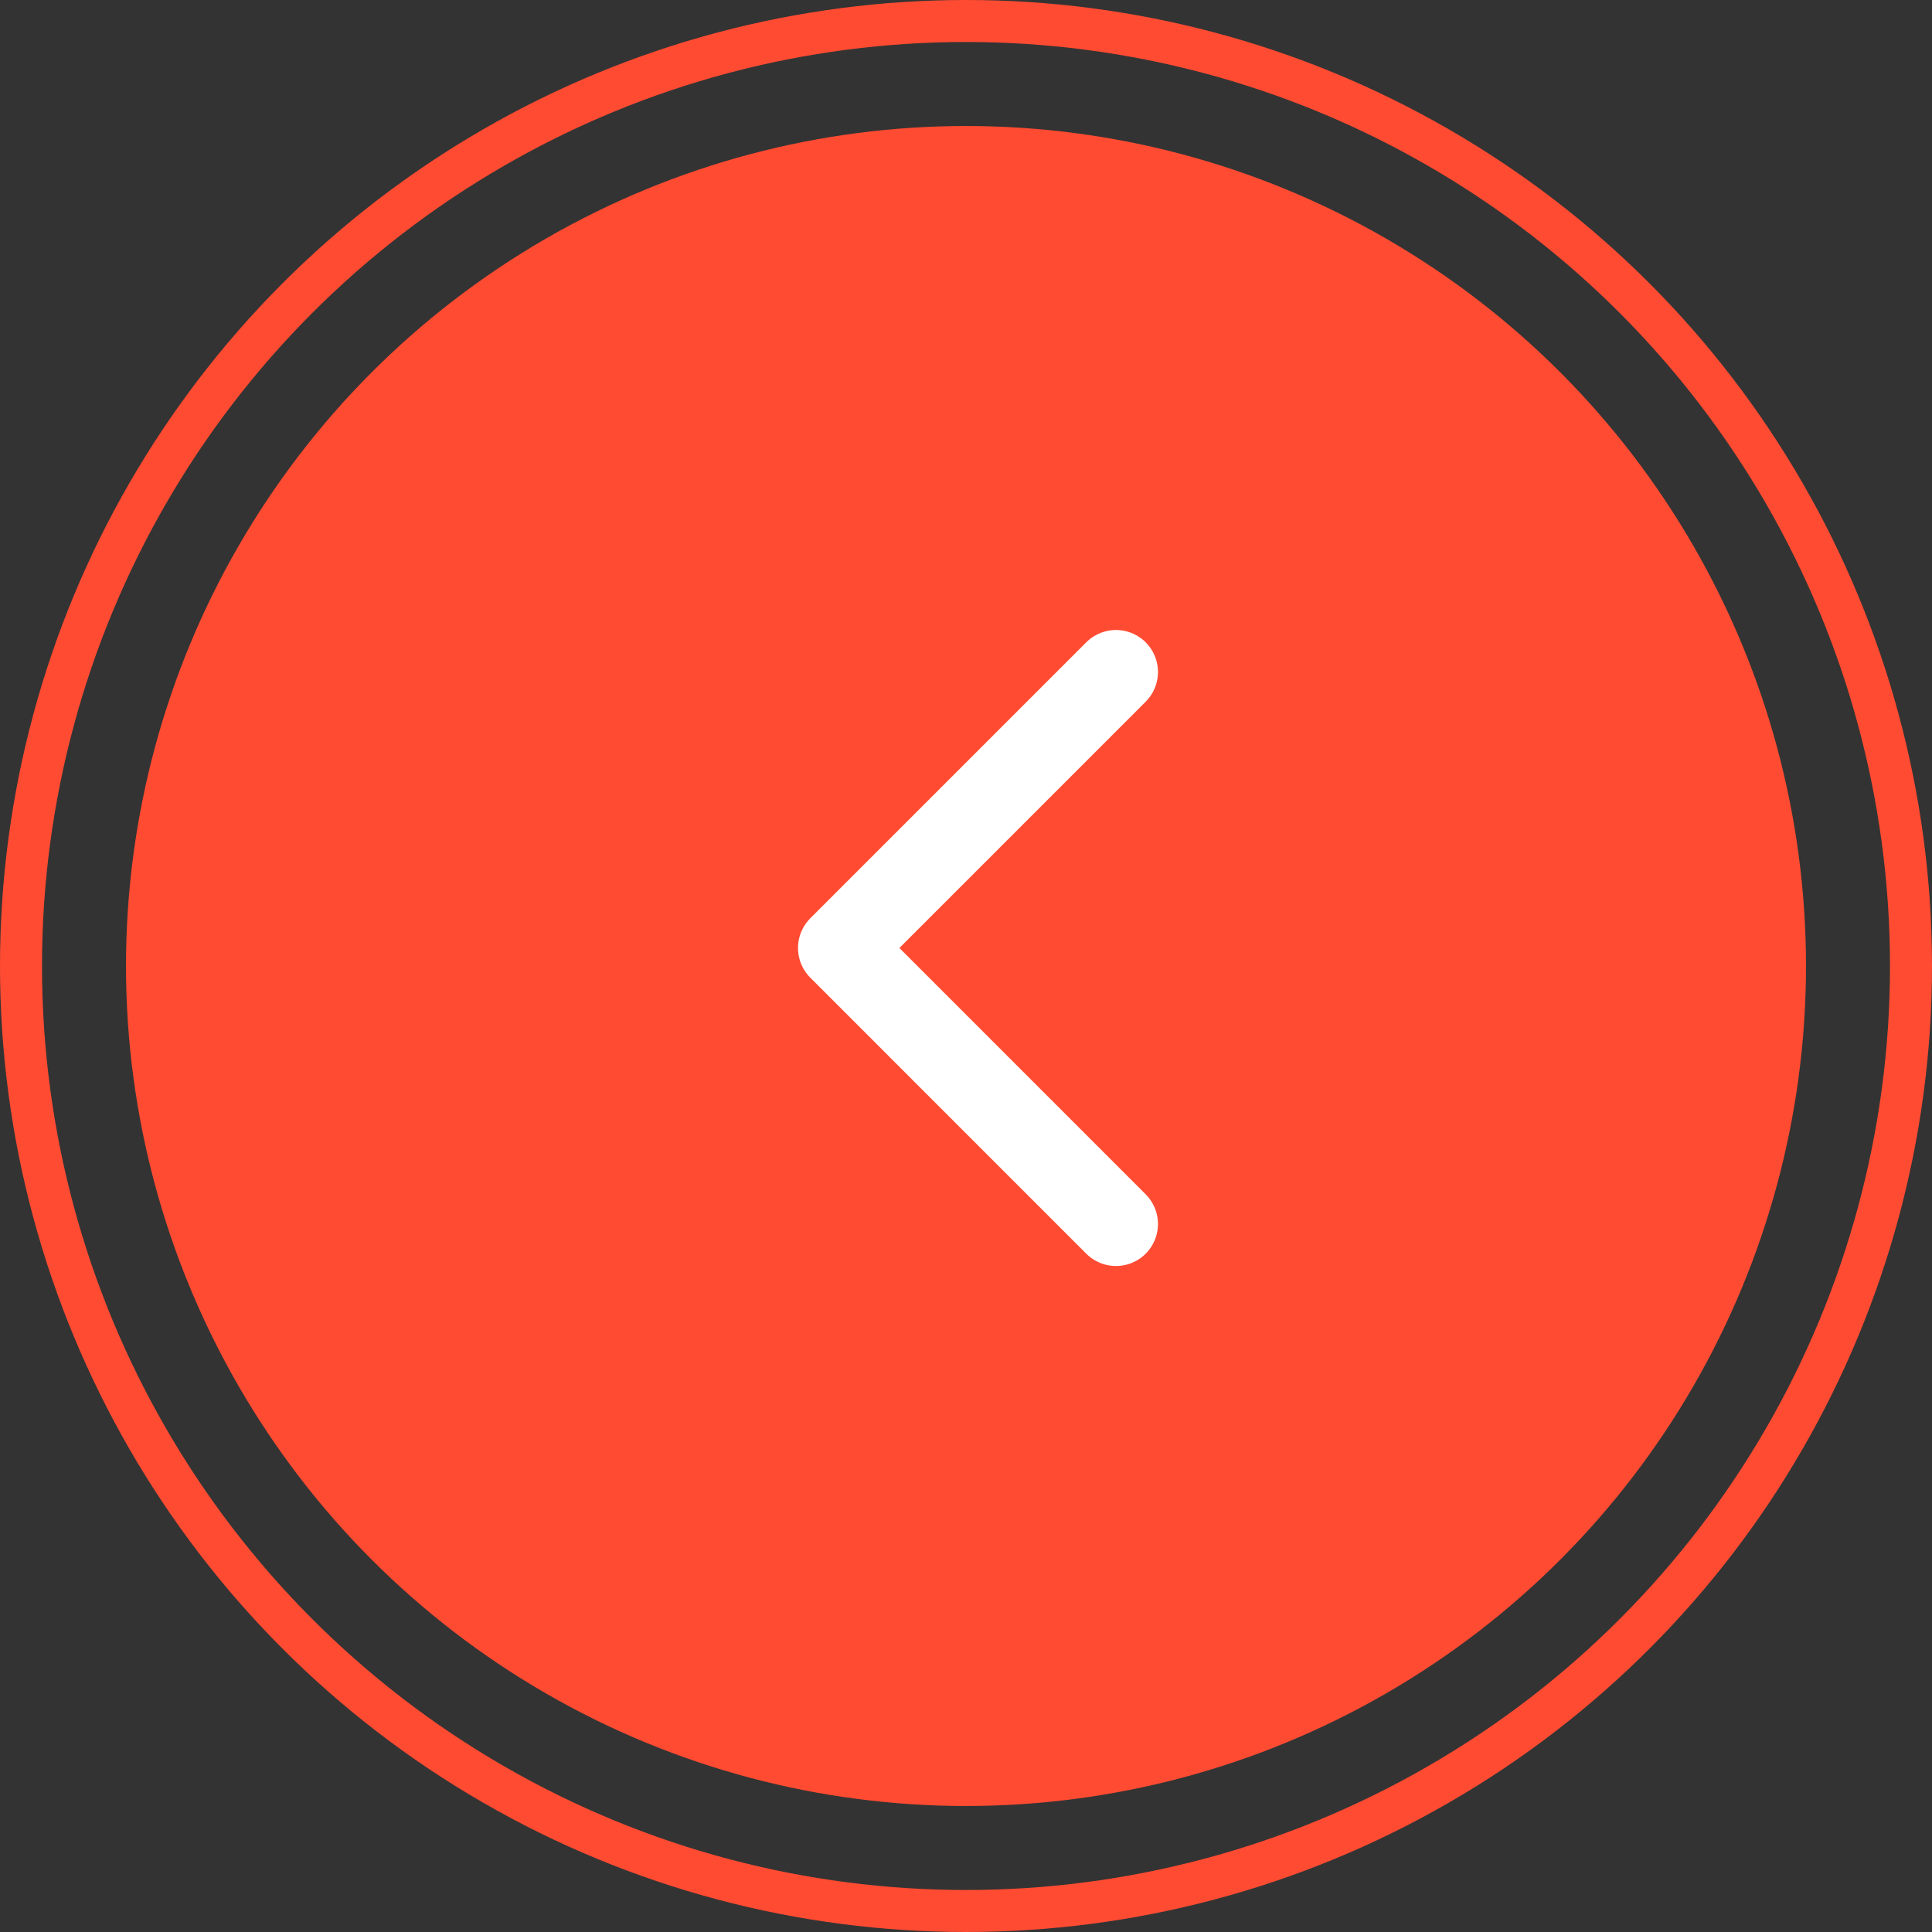 <svg width="46" height="46" viewBox="0 0 46 46" fill="none" xmlns="http://www.w3.org/2000/svg">
<rect x="0" y="0" width="46" height="46" fill="#333333" stroke="none"/>
<circle cx="23" cy="23" r="22.5" stroke="#FF4B32"/>
<circle cx="23" cy="23" r="20" fill="#FF4B32"/>
<path d="M26.571 29.143L20 22.571L26.571 16" stroke="white" stroke-width="2" stroke-linecap="round" stroke-linejoin="round"/>
</svg>
